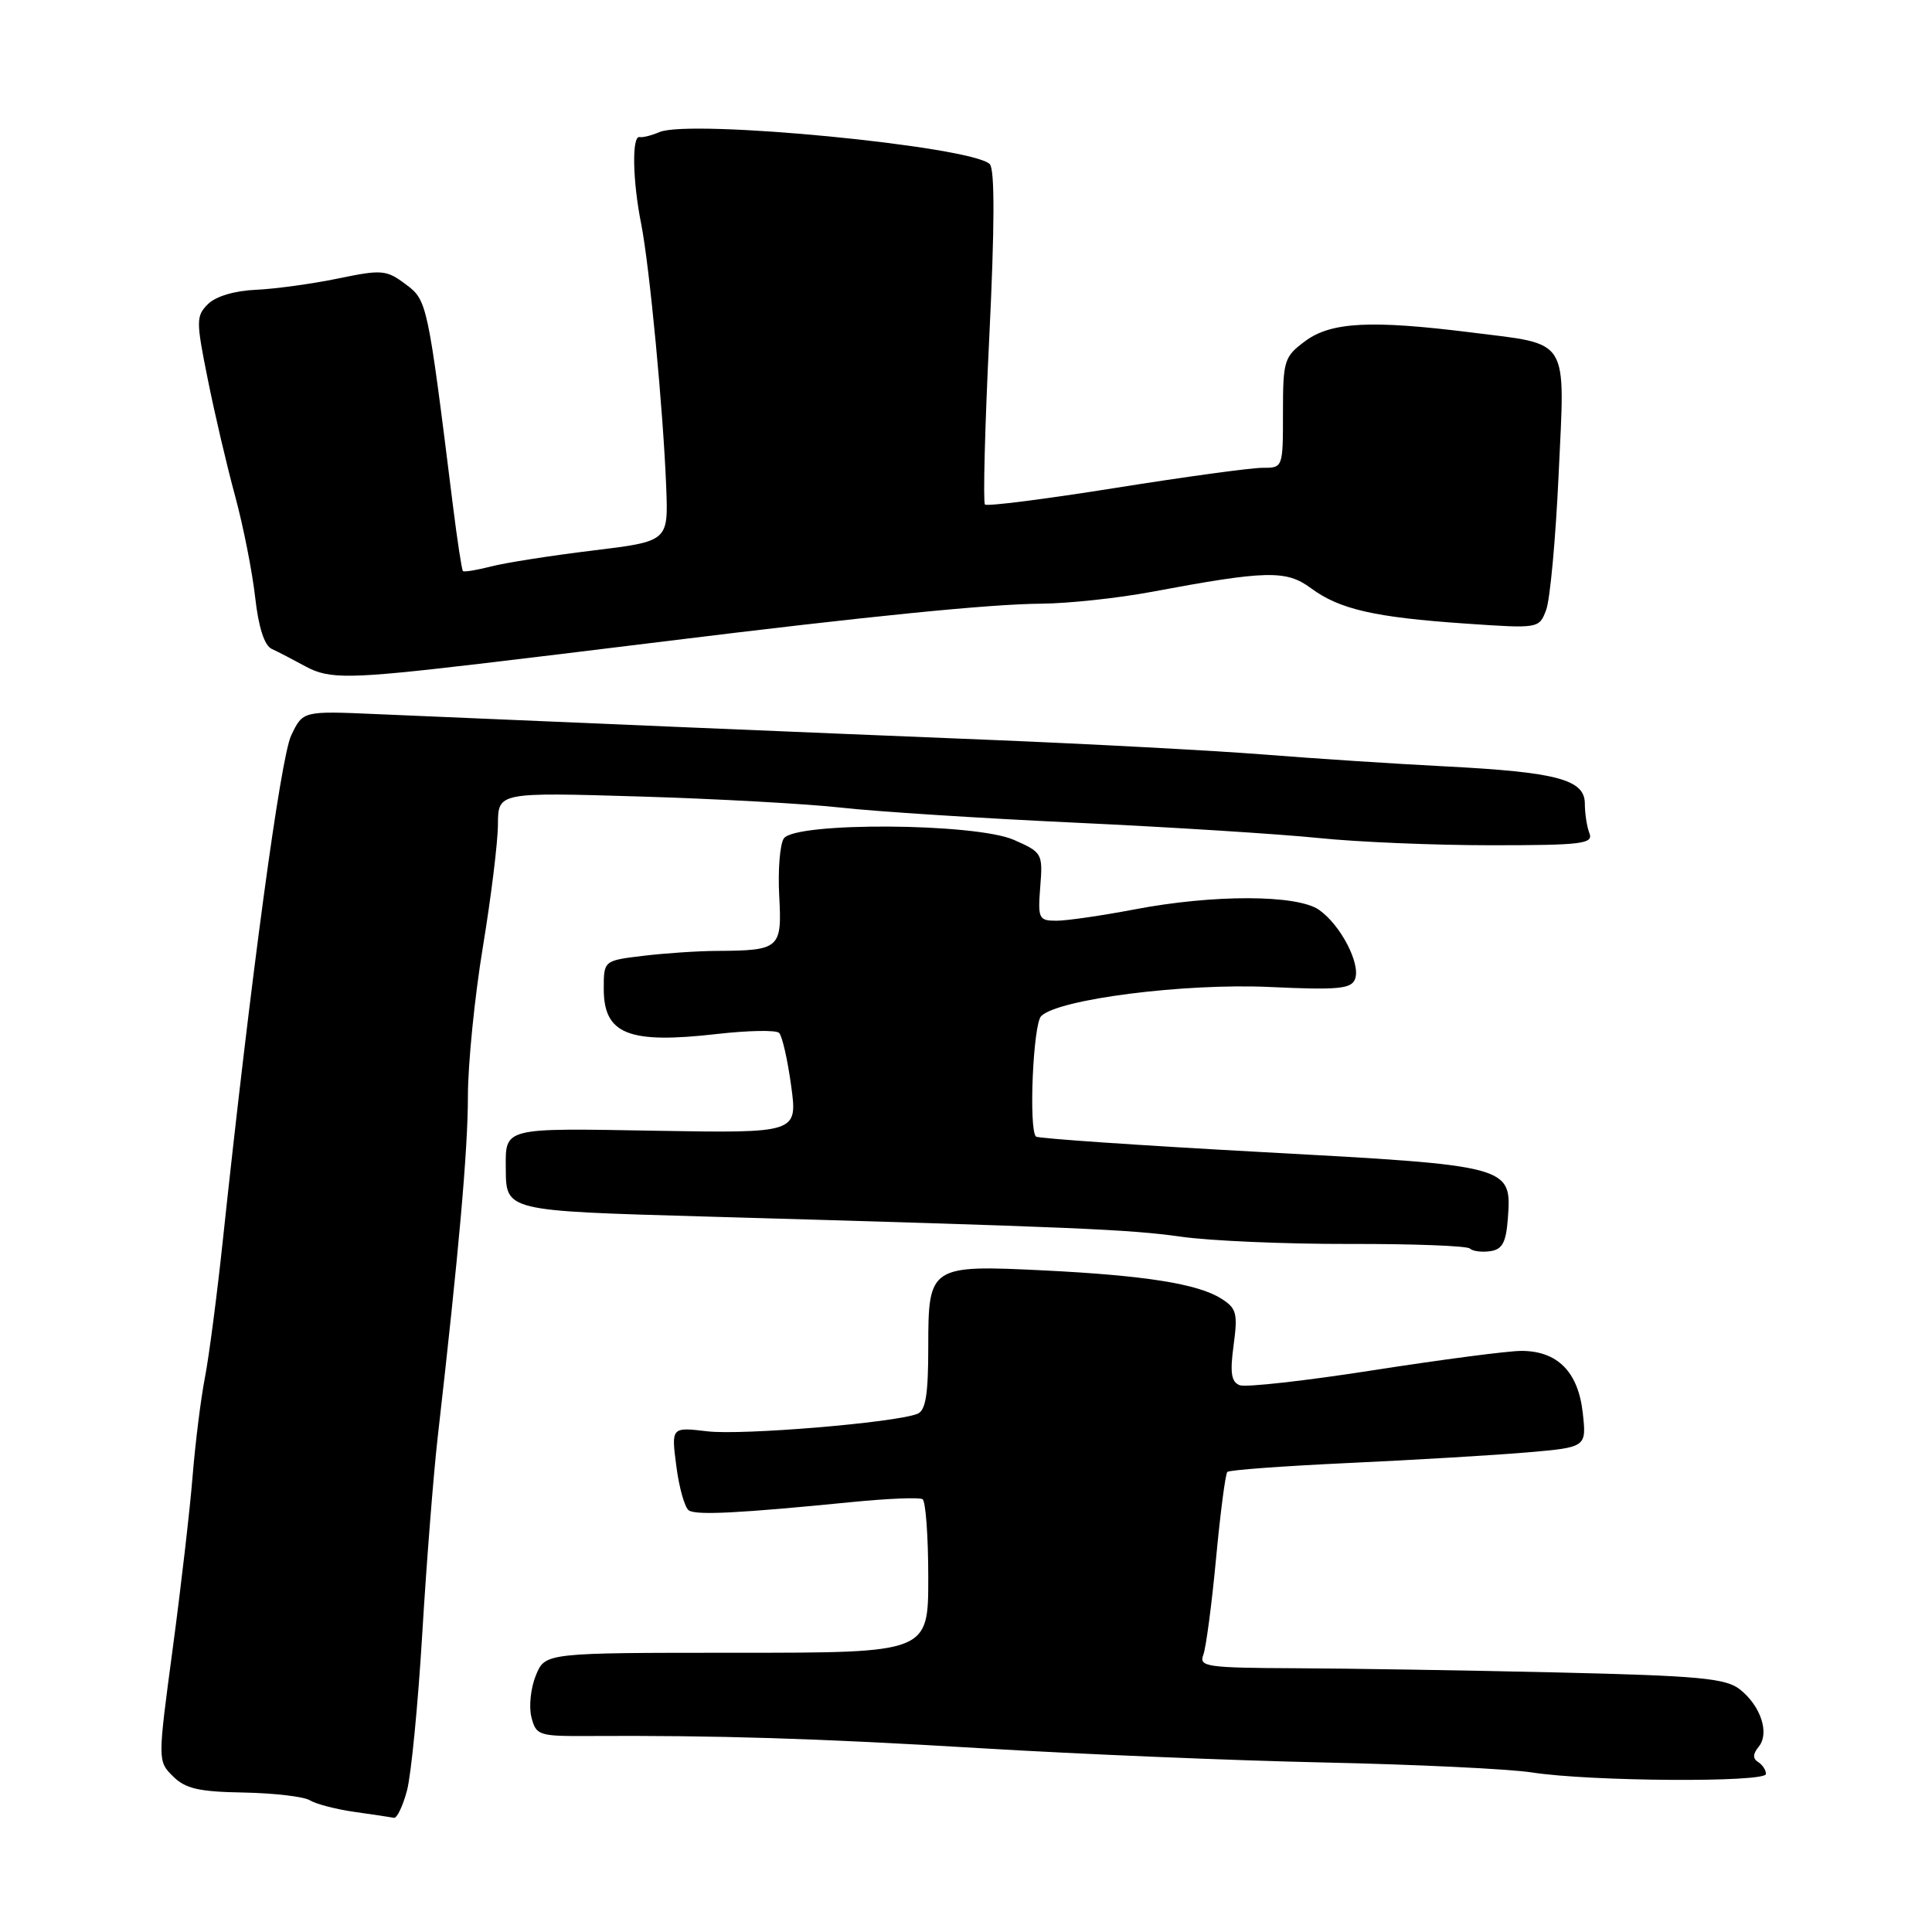 <?xml version="1.0" encoding="UTF-8" standalone="no"?>
<!DOCTYPE svg PUBLIC "-//W3C//DTD SVG 1.1//EN" "http://www.w3.org/Graphics/SVG/1.1/DTD/svg11.dtd" >
<svg xmlns="http://www.w3.org/2000/svg" xmlns:xlink="http://www.w3.org/1999/xlink" version="1.1" viewBox="0 0 256 256">
 <g >
 <path fill="currentColor"
d=" M 53.93 237.25 C 54.48 235.19 55.39 225.85 55.95 216.50 C 56.51 207.15 57.43 195.45 57.99 190.50 C 60.80 165.91 62.00 152.35 62.00 145.28 C 62.00 141.00 62.89 132.10 63.98 125.50 C 65.07 118.90 65.97 111.58 65.98 109.24 C 66.00 104.98 66.00 104.98 84.75 105.54 C 95.06 105.85 107.10 106.52 111.50 107.02 C 115.90 107.52 129.85 108.42 142.50 109.01 C 155.15 109.60 169.64 110.52 174.71 111.04 C 179.78 111.57 190.06 112.00 197.57 112.00 C 209.60 112.00 211.14 111.81 210.61 110.42 C 210.27 109.55 210.00 107.78 210.00 106.50 C 210.00 103.29 206.33 102.31 191.50 101.55 C 184.90 101.21 174.10 100.51 167.50 99.98 C 160.90 99.46 144.47 98.58 131.00 98.03 C 107.77 97.09 71.01 95.54 49.82 94.62 C 40.13 94.20 40.13 94.20 38.58 97.46 C 37.17 100.45 33.23 129.57 29.51 164.50 C 28.75 171.65 27.69 179.75 27.16 182.50 C 26.62 185.25 25.89 191.10 25.53 195.50 C 25.18 199.90 23.99 210.21 22.89 218.42 C 20.89 233.34 20.89 233.34 22.92 235.37 C 24.56 237.01 26.36 237.42 32.29 237.52 C 36.33 237.60 40.28 238.06 41.06 238.55 C 41.85 239.04 44.52 239.74 47.00 240.09 C 49.48 240.44 51.82 240.79 52.21 240.87 C 52.60 240.94 53.38 239.31 53.93 237.25 Z  M 234.00 235.06 C 234.00 234.54 233.53 233.83 232.95 233.47 C 232.23 233.02 232.26 232.40 233.03 231.46 C 234.51 229.68 233.32 226.04 230.54 223.85 C 228.67 222.38 225.15 222.05 206.42 221.61 C 194.37 221.33 178.71 221.08 171.64 221.05 C 159.93 221.00 158.84 220.85 159.44 219.29 C 159.80 218.35 160.56 212.61 161.13 206.54 C 161.70 200.47 162.37 195.30 162.63 195.04 C 162.88 194.78 170.16 194.25 178.80 193.85 C 187.43 193.45 198.04 192.82 202.37 192.45 C 210.23 191.77 210.23 191.77 209.72 187.18 C 209.11 181.76 206.36 179.00 201.58 179.00 C 199.83 179.00 191.04 180.15 182.05 181.55 C 173.07 182.96 165.06 183.85 164.27 183.55 C 163.15 183.12 162.96 181.90 163.46 178.25 C 164.03 174.01 163.85 173.34 161.80 172.06 C 158.70 170.11 151.69 169.00 138.38 168.34 C 123.22 167.59 123.00 167.74 123.00 178.43 C 123.00 184.84 122.66 186.92 121.54 187.35 C 118.47 188.53 98.33 190.20 93.75 189.66 C 88.94 189.09 88.94 189.09 89.62 194.29 C 89.99 197.16 90.74 199.79 91.28 200.14 C 92.29 200.80 97.98 200.51 112.99 199.02 C 117.66 198.56 121.82 198.39 122.24 198.65 C 122.66 198.91 123.00 203.59 123.00 209.06 C 123.00 219.00 123.00 219.00 97.62 219.00 C 72.24 219.00 72.24 219.00 71.01 221.98 C 70.33 223.62 70.06 226.11 70.41 227.51 C 71.02 229.94 71.39 230.06 77.78 230.03 C 95.01 229.93 108.29 230.34 130.00 231.65 C 142.93 232.43 163.40 233.28 175.50 233.54 C 187.60 233.80 199.97 234.39 203.00 234.86 C 210.72 236.06 234.00 236.21 234.00 235.06 Z  M 199.80 161.45 C 200.31 154.46 200.29 154.45 167.11 152.65 C 150.94 151.77 137.52 150.85 137.27 150.60 C 136.29 149.62 136.89 135.71 137.96 134.64 C 140.21 132.39 156.97 130.26 168.23 130.78 C 177.30 131.20 179.05 131.04 179.55 129.73 C 180.32 127.72 177.64 122.56 174.78 120.56 C 171.88 118.53 160.79 118.50 150.34 120.50 C 146.03 121.32 141.37 122.00 139.99 122.00 C 137.63 122.00 137.51 121.73 137.84 117.49 C 138.19 113.10 138.10 112.94 134.35 111.29 C 129.24 109.04 105.35 108.90 103.86 111.10 C 103.34 111.87 103.07 115.28 103.25 118.69 C 103.63 125.69 103.34 125.95 95.00 126.00 C 92.53 126.01 88.14 126.30 85.25 126.65 C 80.00 127.28 80.00 127.28 80.00 131.02 C 80.00 137.05 83.27 138.35 95.00 137.01 C 99.12 136.54 102.83 136.47 103.23 136.86 C 103.64 137.25 104.36 140.40 104.83 143.86 C 105.69 150.15 105.69 150.15 86.85 149.83 C 66.57 149.47 66.98 149.37 67.02 154.83 C 67.05 160.47 66.95 160.44 93.21 161.19 C 142.61 162.60 149.65 162.90 156.50 163.87 C 160.35 164.42 170.39 164.85 178.81 164.83 C 187.24 164.81 194.42 165.08 194.77 165.44 C 195.13 165.79 196.34 165.95 197.46 165.79 C 199.07 165.56 199.56 164.64 199.80 161.45 Z  M 63.50 87.96 C 67.90 87.45 78.92 86.11 88.00 84.99 C 114.99 81.66 131.10 80.04 138.00 79.99 C 141.57 79.96 148.10 79.26 152.50 78.44 C 167.85 75.57 170.42 75.51 173.71 77.94 C 177.50 80.74 182.12 81.80 194.22 82.63 C 203.89 83.29 203.94 83.29 204.87 80.83 C 205.39 79.48 206.14 71.36 206.53 62.79 C 207.38 44.50 208.13 45.71 194.94 44.05 C 181.66 42.39 176.38 42.66 172.96 45.19 C 170.15 47.27 170.00 47.75 170.00 54.69 C 170.00 62.00 170.00 62.00 167.25 61.99 C 165.74 61.99 156.96 63.19 147.75 64.66 C 138.54 66.13 130.78 67.12 130.51 66.85 C 130.25 66.58 130.50 56.55 131.09 44.56 C 131.80 30.00 131.82 22.42 131.15 21.75 C 128.77 19.37 91.40 15.75 87.36 17.51 C 86.33 17.95 85.16 18.25 84.75 18.16 C 83.71 17.94 83.81 23.91 84.96 29.67 C 86.07 35.29 87.88 54.35 88.28 64.62 C 88.55 71.73 88.55 71.73 78.53 72.95 C 73.01 73.62 66.95 74.57 65.06 75.06 C 63.16 75.55 61.49 75.82 61.34 75.67 C 61.19 75.52 60.59 71.60 60.01 66.95 C 56.65 39.97 56.62 39.80 53.73 37.65 C 51.19 35.75 50.60 35.70 44.76 36.91 C 41.31 37.62 36.42 38.29 33.88 38.40 C 31.09 38.52 28.59 39.27 27.56 40.29 C 25.97 41.88 25.97 42.51 27.53 50.25 C 28.44 54.79 30.07 61.76 31.16 65.75 C 32.24 69.74 33.43 75.76 33.81 79.14 C 34.25 83.10 35.03 85.53 36.00 85.98 C 36.83 86.36 38.85 87.41 40.50 88.31 C 43.64 90.02 46.28 89.98 63.50 87.96 Z "/>
</g>
</svg>